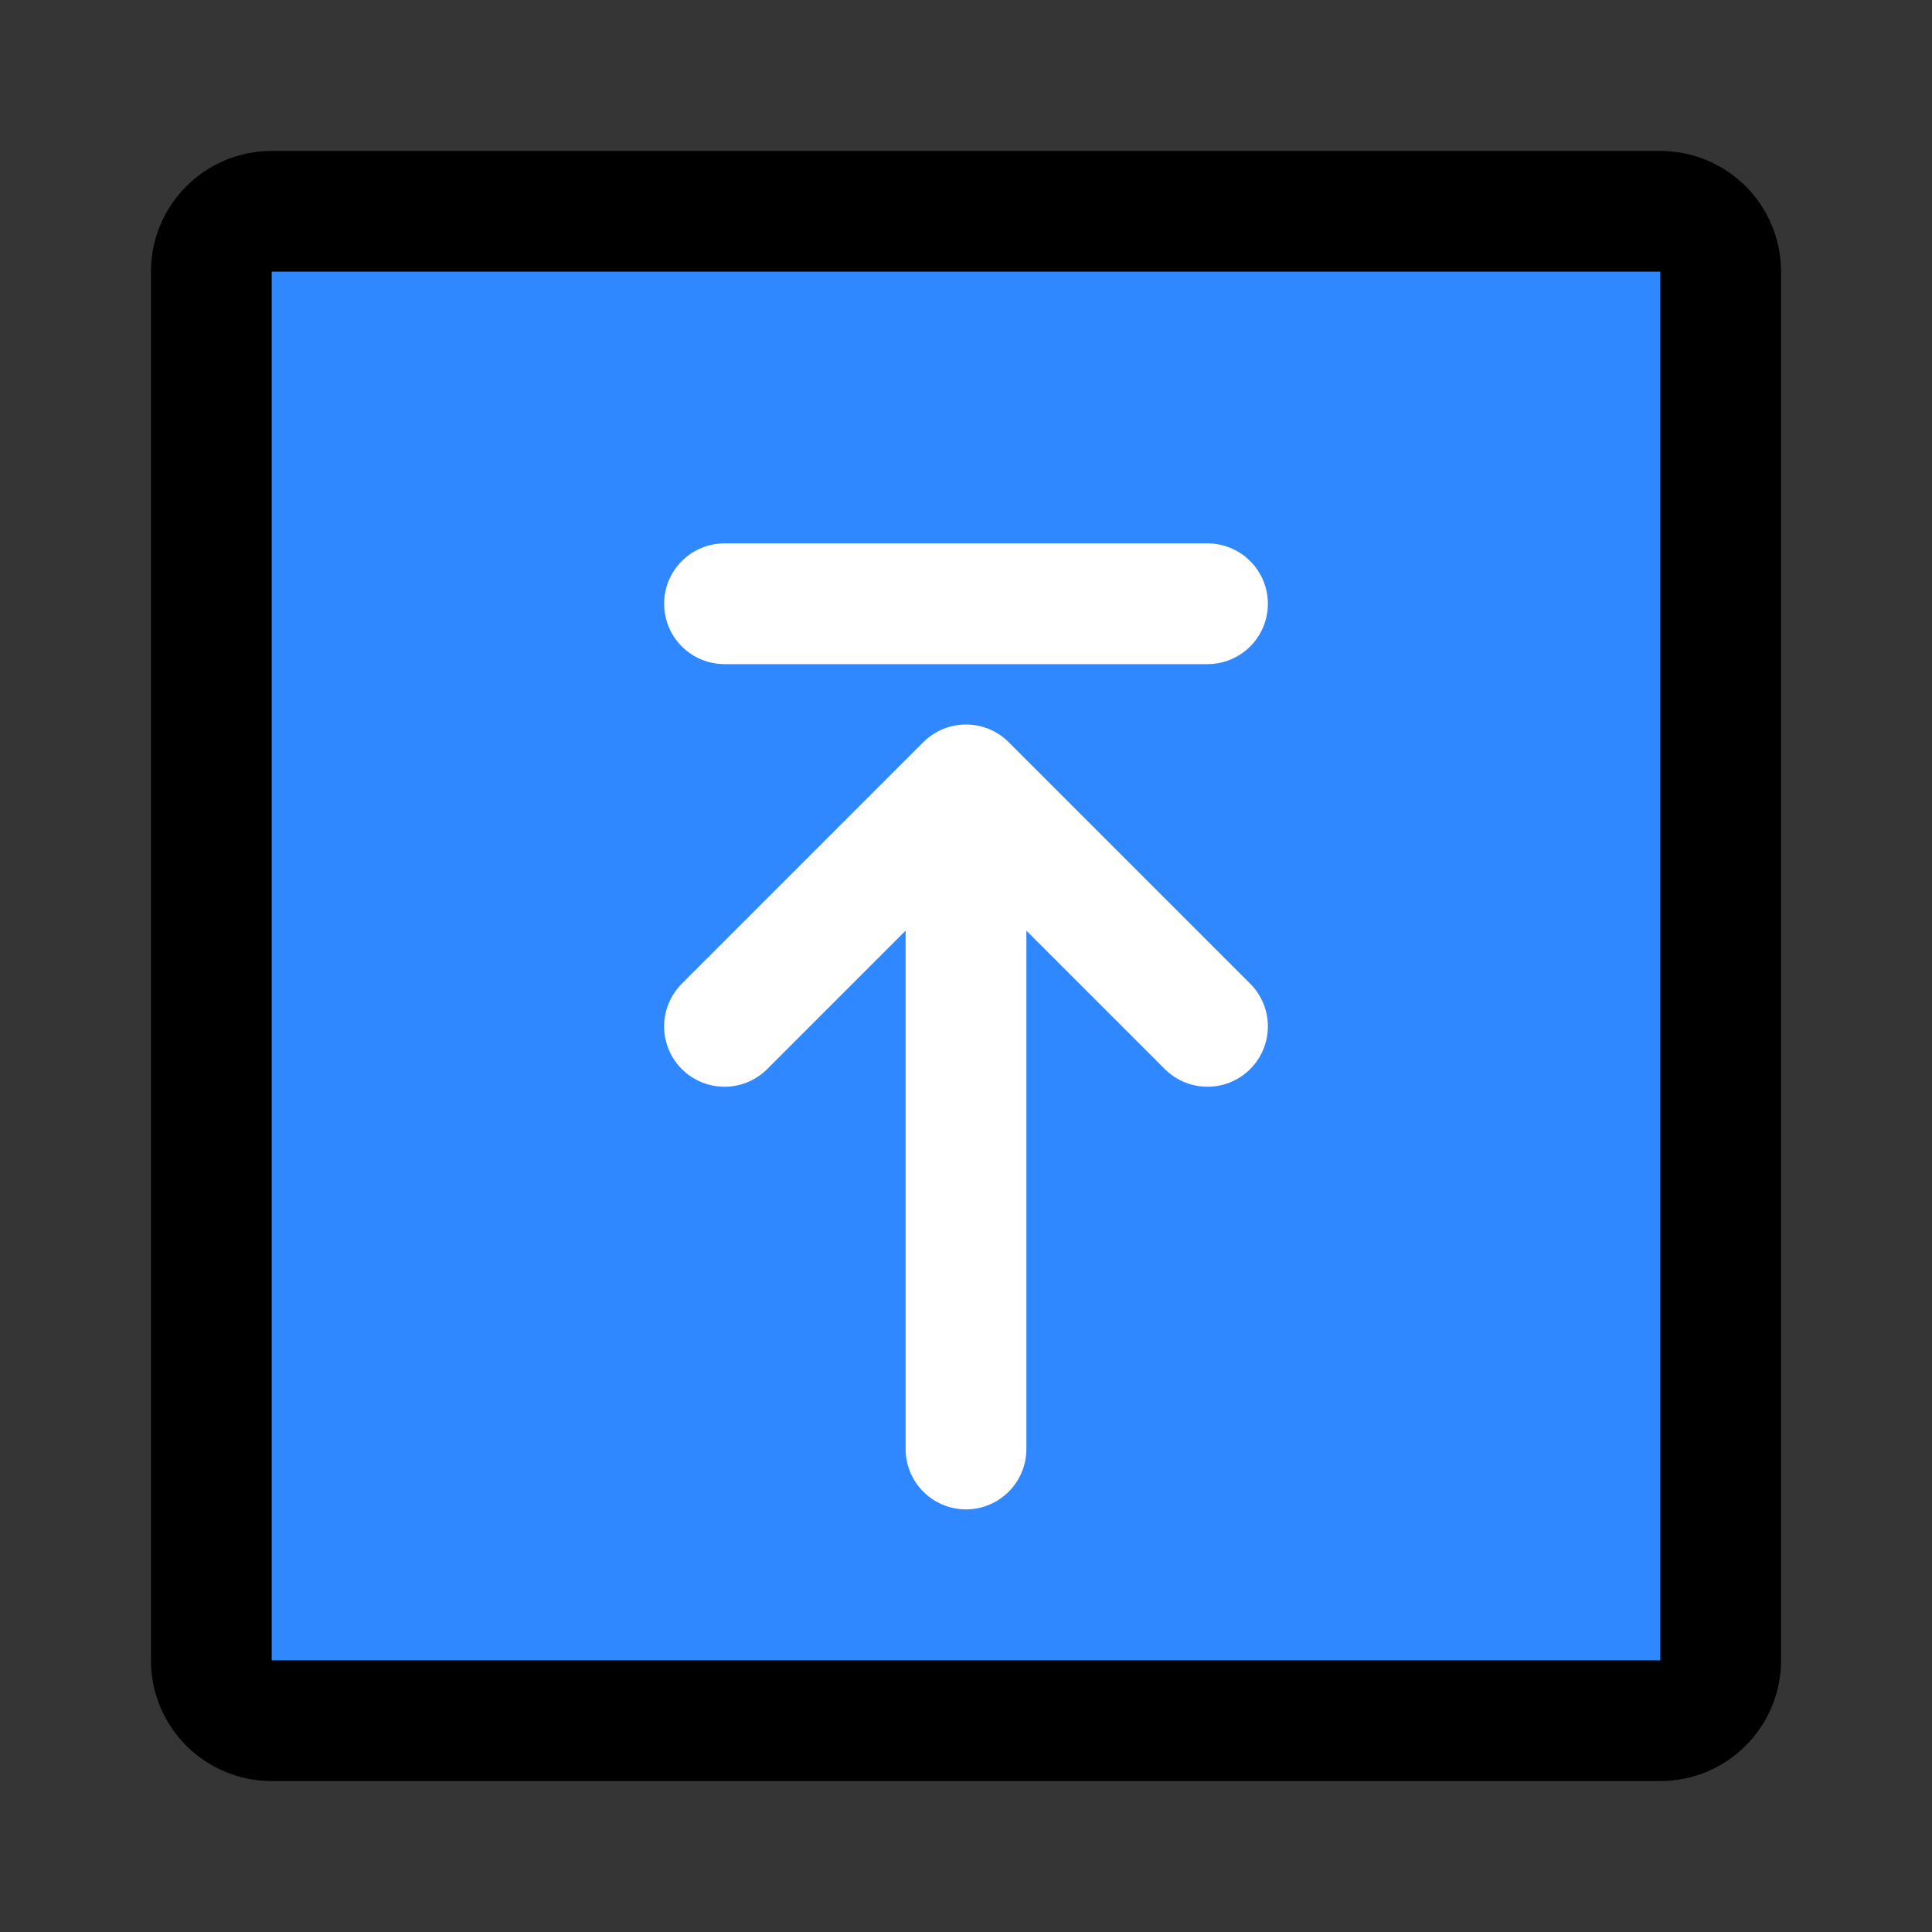 <svg width="64" height="64" viewBox="0 0 64 64" fill="none" xmlns="http://www.w3.org/2000/svg">
<rect x="0" y="0" width="64" height="64" fill="#333333" stroke="none"/>
<rect width="64" height="64" fill="white" fill-opacity="0.01"/>
<path d="M7 9C7 7.895 7.895 7 9 7H23H41H55C56.105 7 57 7.895 57 9V21.286V55C57 56.105 56.105 57 55 57H9C7.895 57 7 56.105 7 55V21.286V9Z" fill="#2F88FF" stroke="black" stroke-width="4" stroke-linecap="round" stroke-linejoin="round"/>
<path fill-rule="evenodd" clip-rule="evenodd" d="M24 34L32 26L40 34" fill="#2F88FF"/>
<path d="M24 34L32 26M32 26L40 34M32 26V48" stroke="white" stroke-width="4" stroke-linecap="round" stroke-linejoin="round"/>
<path d="M24 20H40" stroke="white" stroke-width="4" stroke-linecap="round" stroke-linejoin="round"/>
</svg>
